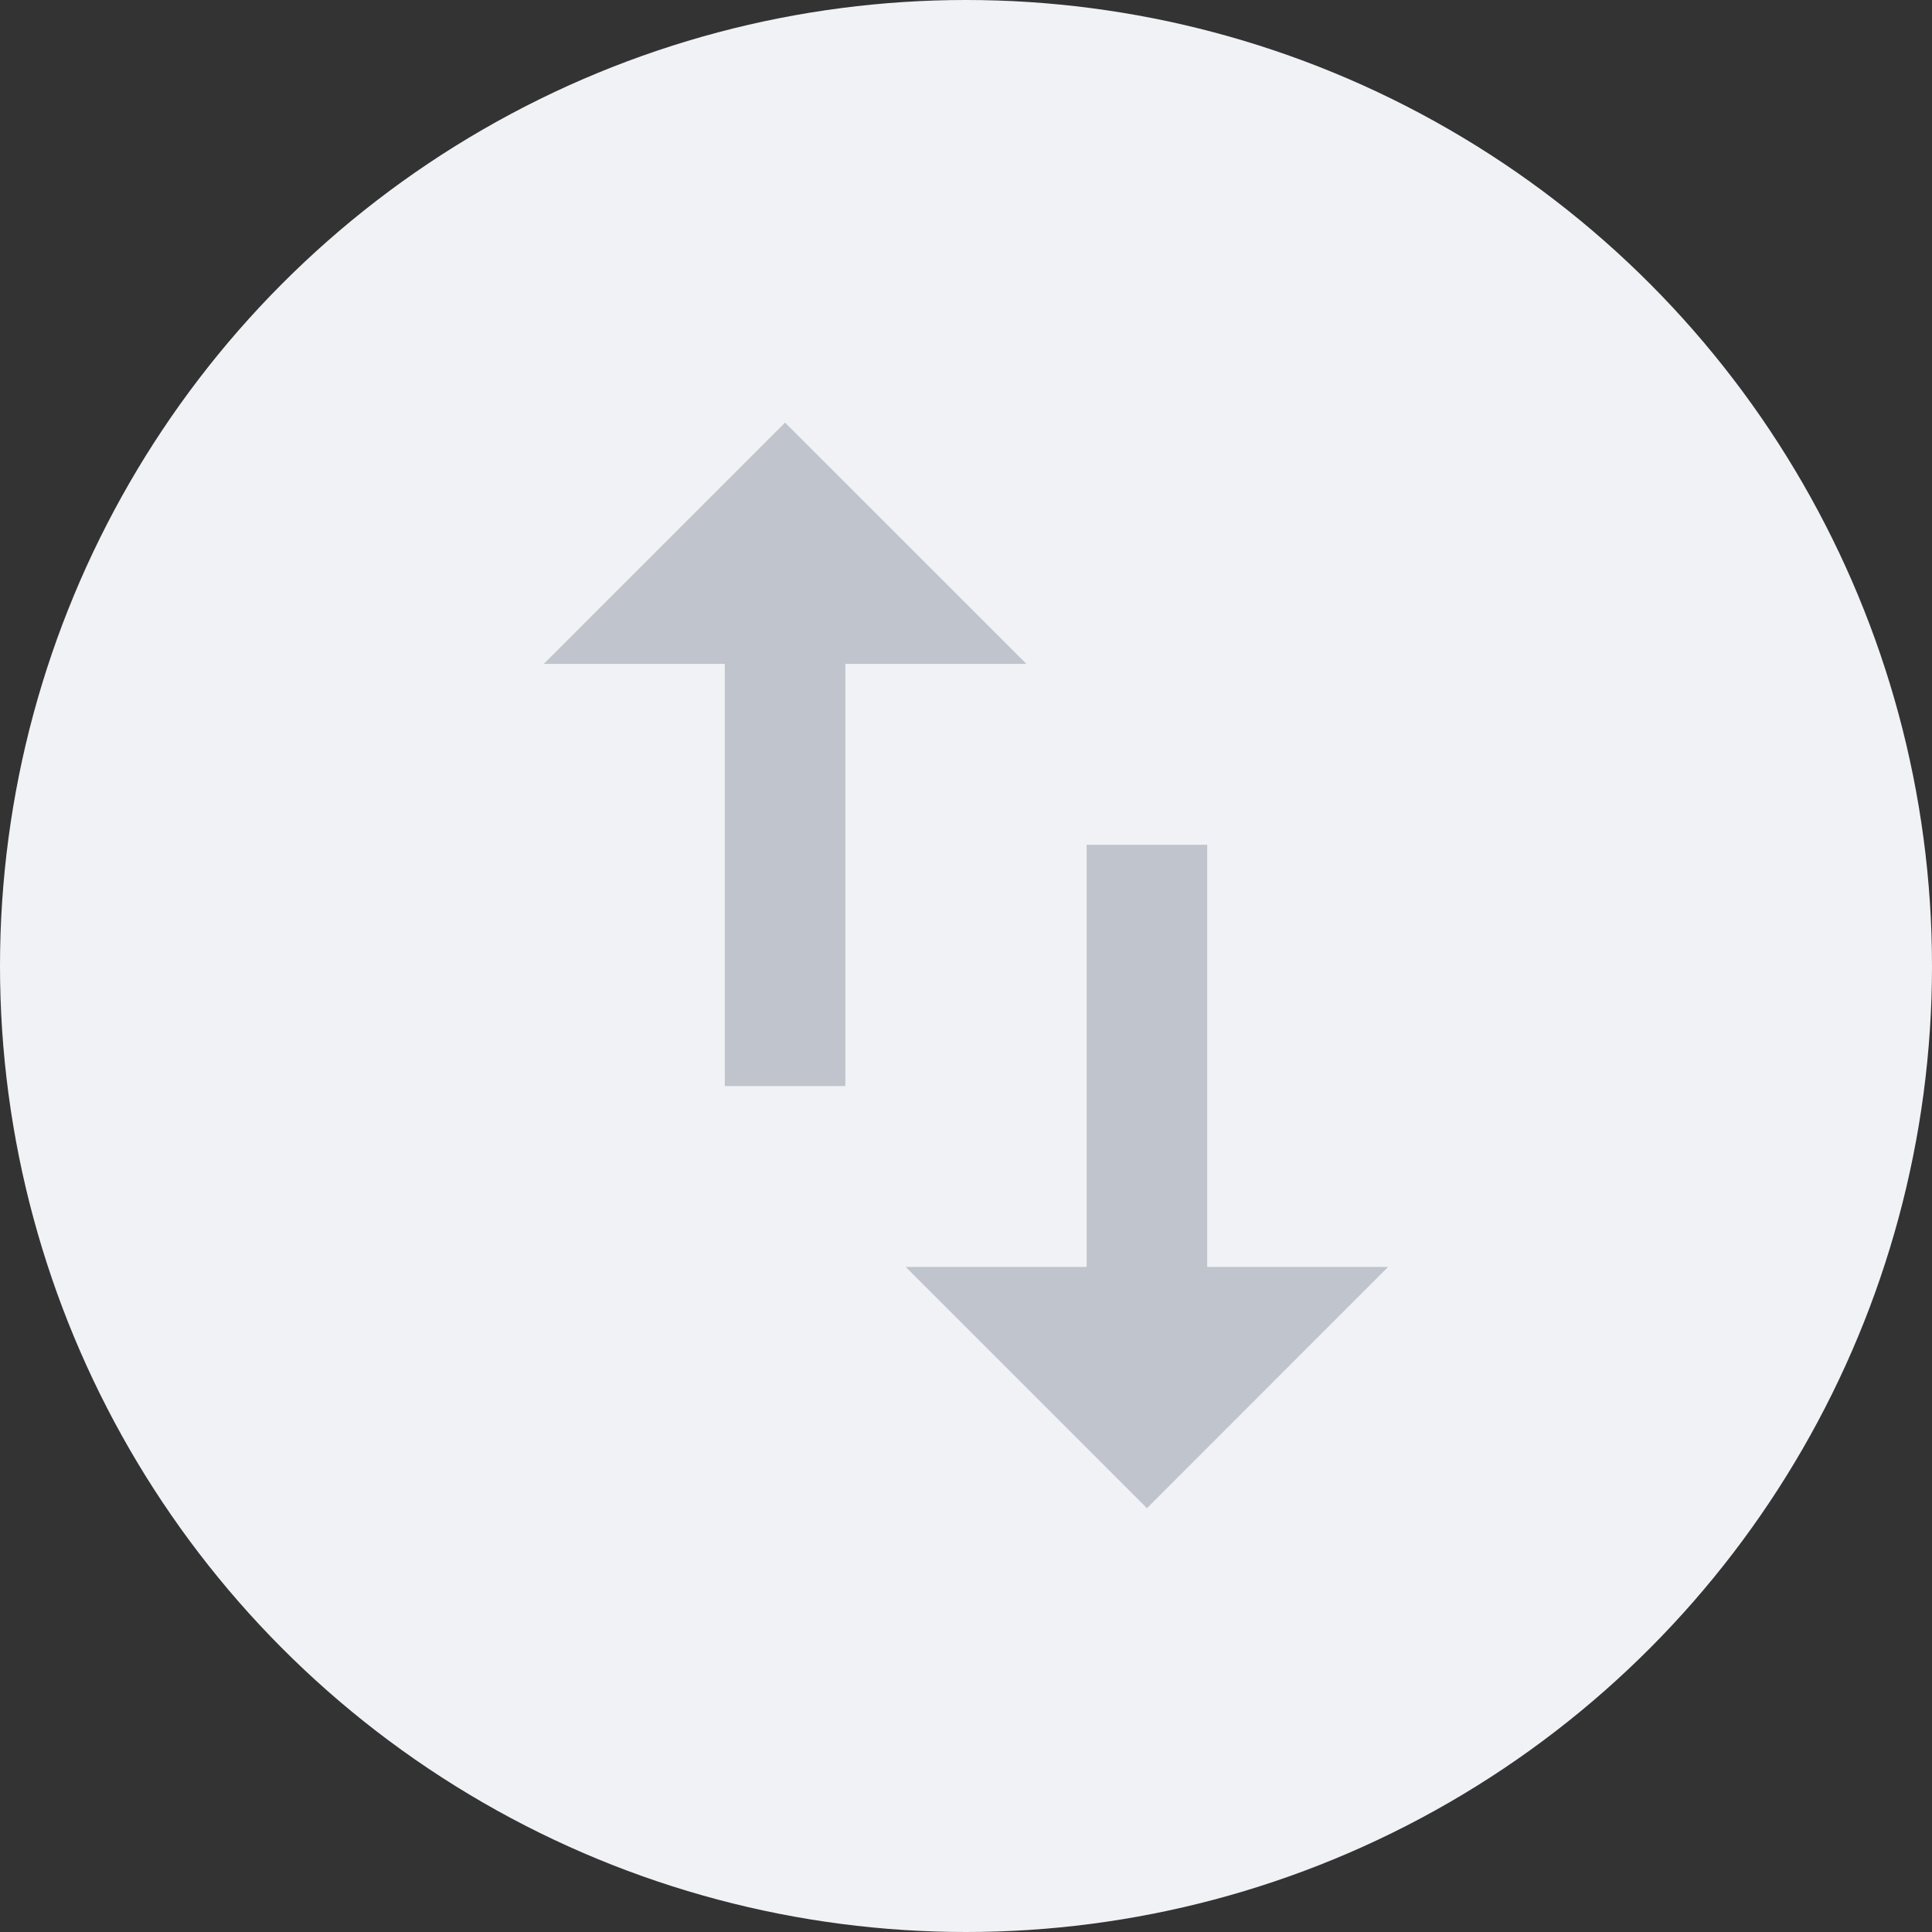 <svg width="32" height="32" viewBox="0 0 32 32" fill="none" xmlns="http://www.w3.org/2000/svg">
<rect x="0" y="0" width="32" height="32" fill="#333333" stroke="none"/>
<circle cx="16" cy="16" r="16" fill="#F0F2F5"/>
<path fill-rule="evenodd" clip-rule="evenodd" d="M9.008 10.995L13.003 7L16.999 10.995H14.002V17.988H12.005V10.995H9.008ZM19.995 13.992V20.984H22.992L18.997 24.98L15.001 20.984H17.998V13.992H19.995Z" fill="#C0C4CC"/>
</svg>
